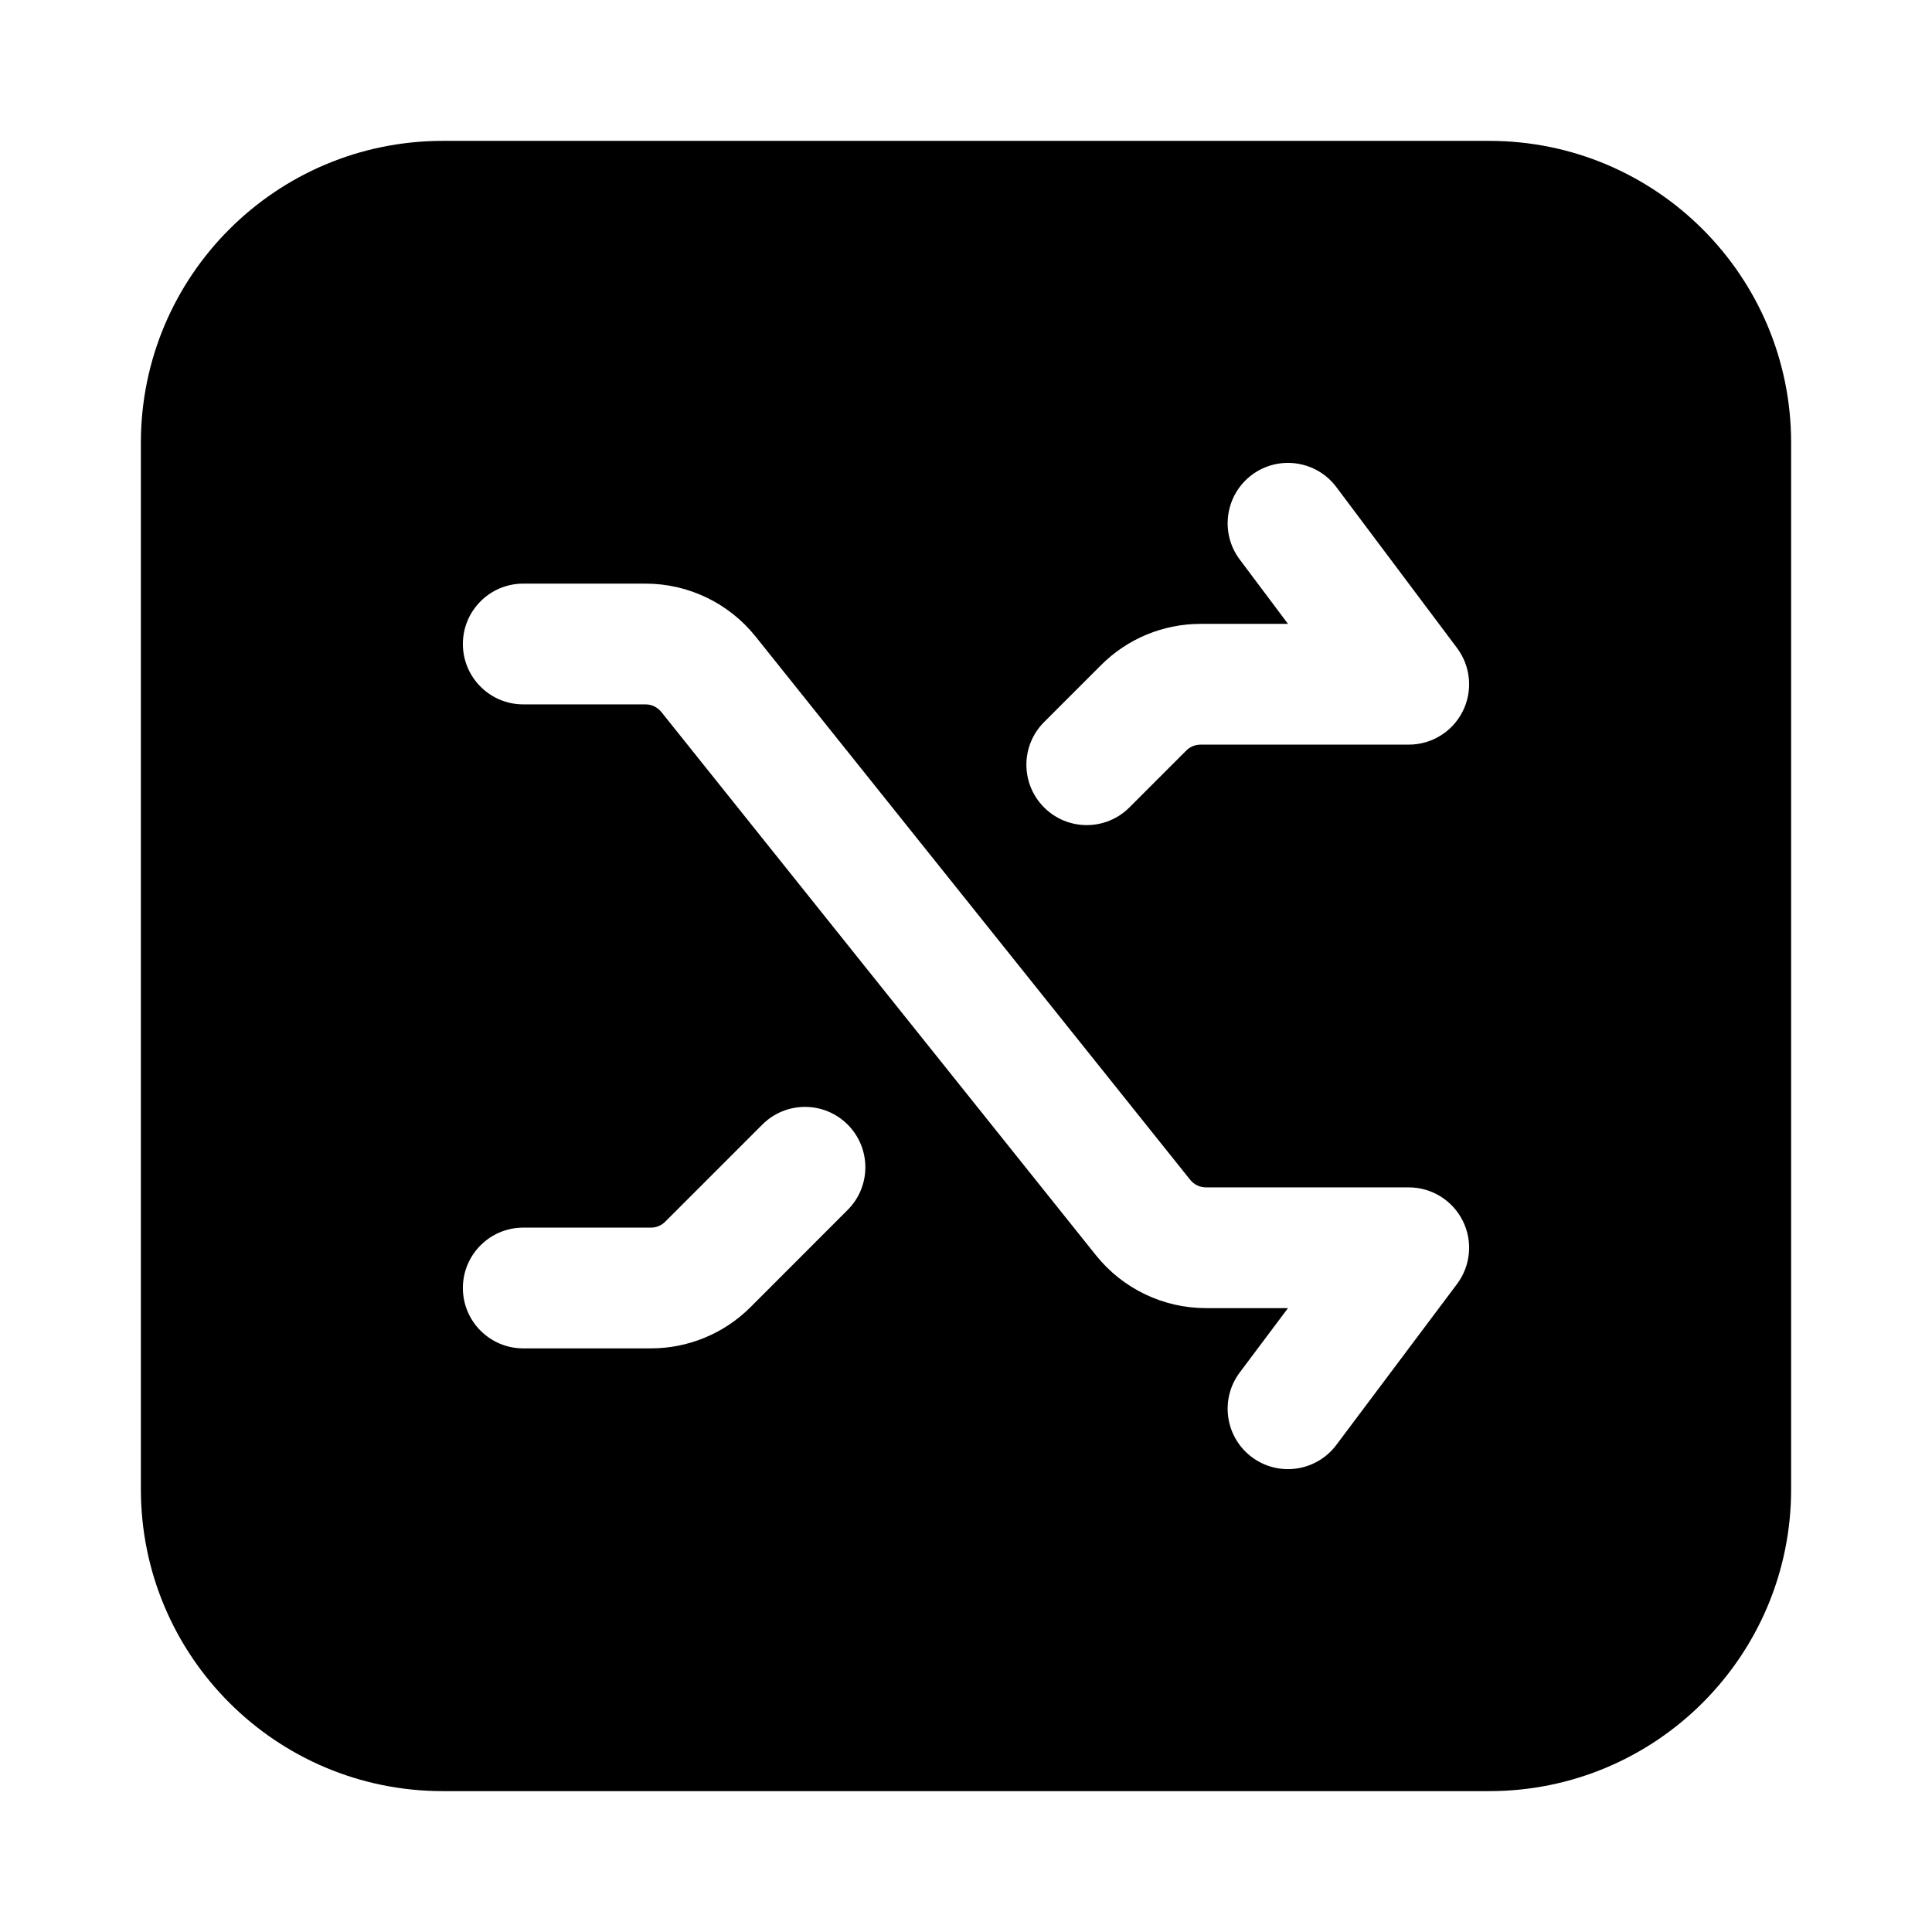 <svg width="24" height="24" viewBox="0 0 24 24" xmlns="http://www.w3.org/2000/svg">
    <path fill-rule="evenodd" clip-rule="evenodd" d="M5.5 1.75C3.429 1.75 1.75 3.429 1.75 5.5V18.5C1.75 20.571 3.429 22.25 5.5 22.25H18.5C20.571 22.25 22.25 20.571 22.25 18.5V5.5C22.25 3.429 20.571 1.75 18.5 1.75H5.5ZM16.6 6.05C16.352 5.719 15.881 5.652 15.55 5.9C15.219 6.149 15.152 6.619 15.4 6.95L16 7.75H14.914C14.45 7.75 14.005 7.934 13.677 8.263L12.97 8.97C12.677 9.263 12.677 9.737 12.97 10.03C13.263 10.323 13.737 10.323 14.03 10.03L14.737 9.323C14.784 9.276 14.848 9.25 14.914 9.25H17.5C17.784 9.25 18.044 9.09 18.171 8.835C18.298 8.581 18.27 8.277 18.1 8.05L16.6 6.05ZM6.5 7.25C6.086 7.25 5.75 7.586 5.75 8C5.75 8.414 6.086 8.75 6.5 8.75H8.019C8.095 8.75 8.167 8.785 8.215 8.844L13.614 15.593C13.946 16.008 14.449 16.25 14.981 16.25H16L15.4 17.05C15.152 17.381 15.219 17.852 15.55 18.1C15.881 18.349 16.352 18.281 16.6 17.95L18.1 15.95C18.27 15.723 18.298 15.419 18.171 15.165C18.044 14.911 17.784 14.75 17.5 14.75H14.981C14.905 14.75 14.833 14.716 14.785 14.656L9.386 7.907C9.054 7.492 8.551 7.25 8.019 7.25H6.5ZM10.53 15.03C10.823 14.738 10.823 14.263 10.53 13.97C10.237 13.677 9.763 13.677 9.47 13.97L8.263 15.177C8.216 15.224 8.152 15.25 8.086 15.25H6.5C6.086 15.25 5.75 15.586 5.75 16C5.75 16.414 6.086 16.75 6.5 16.75H8.086C8.55 16.75 8.995 16.566 9.323 16.238L10.53 15.03Z"/>
</svg>
